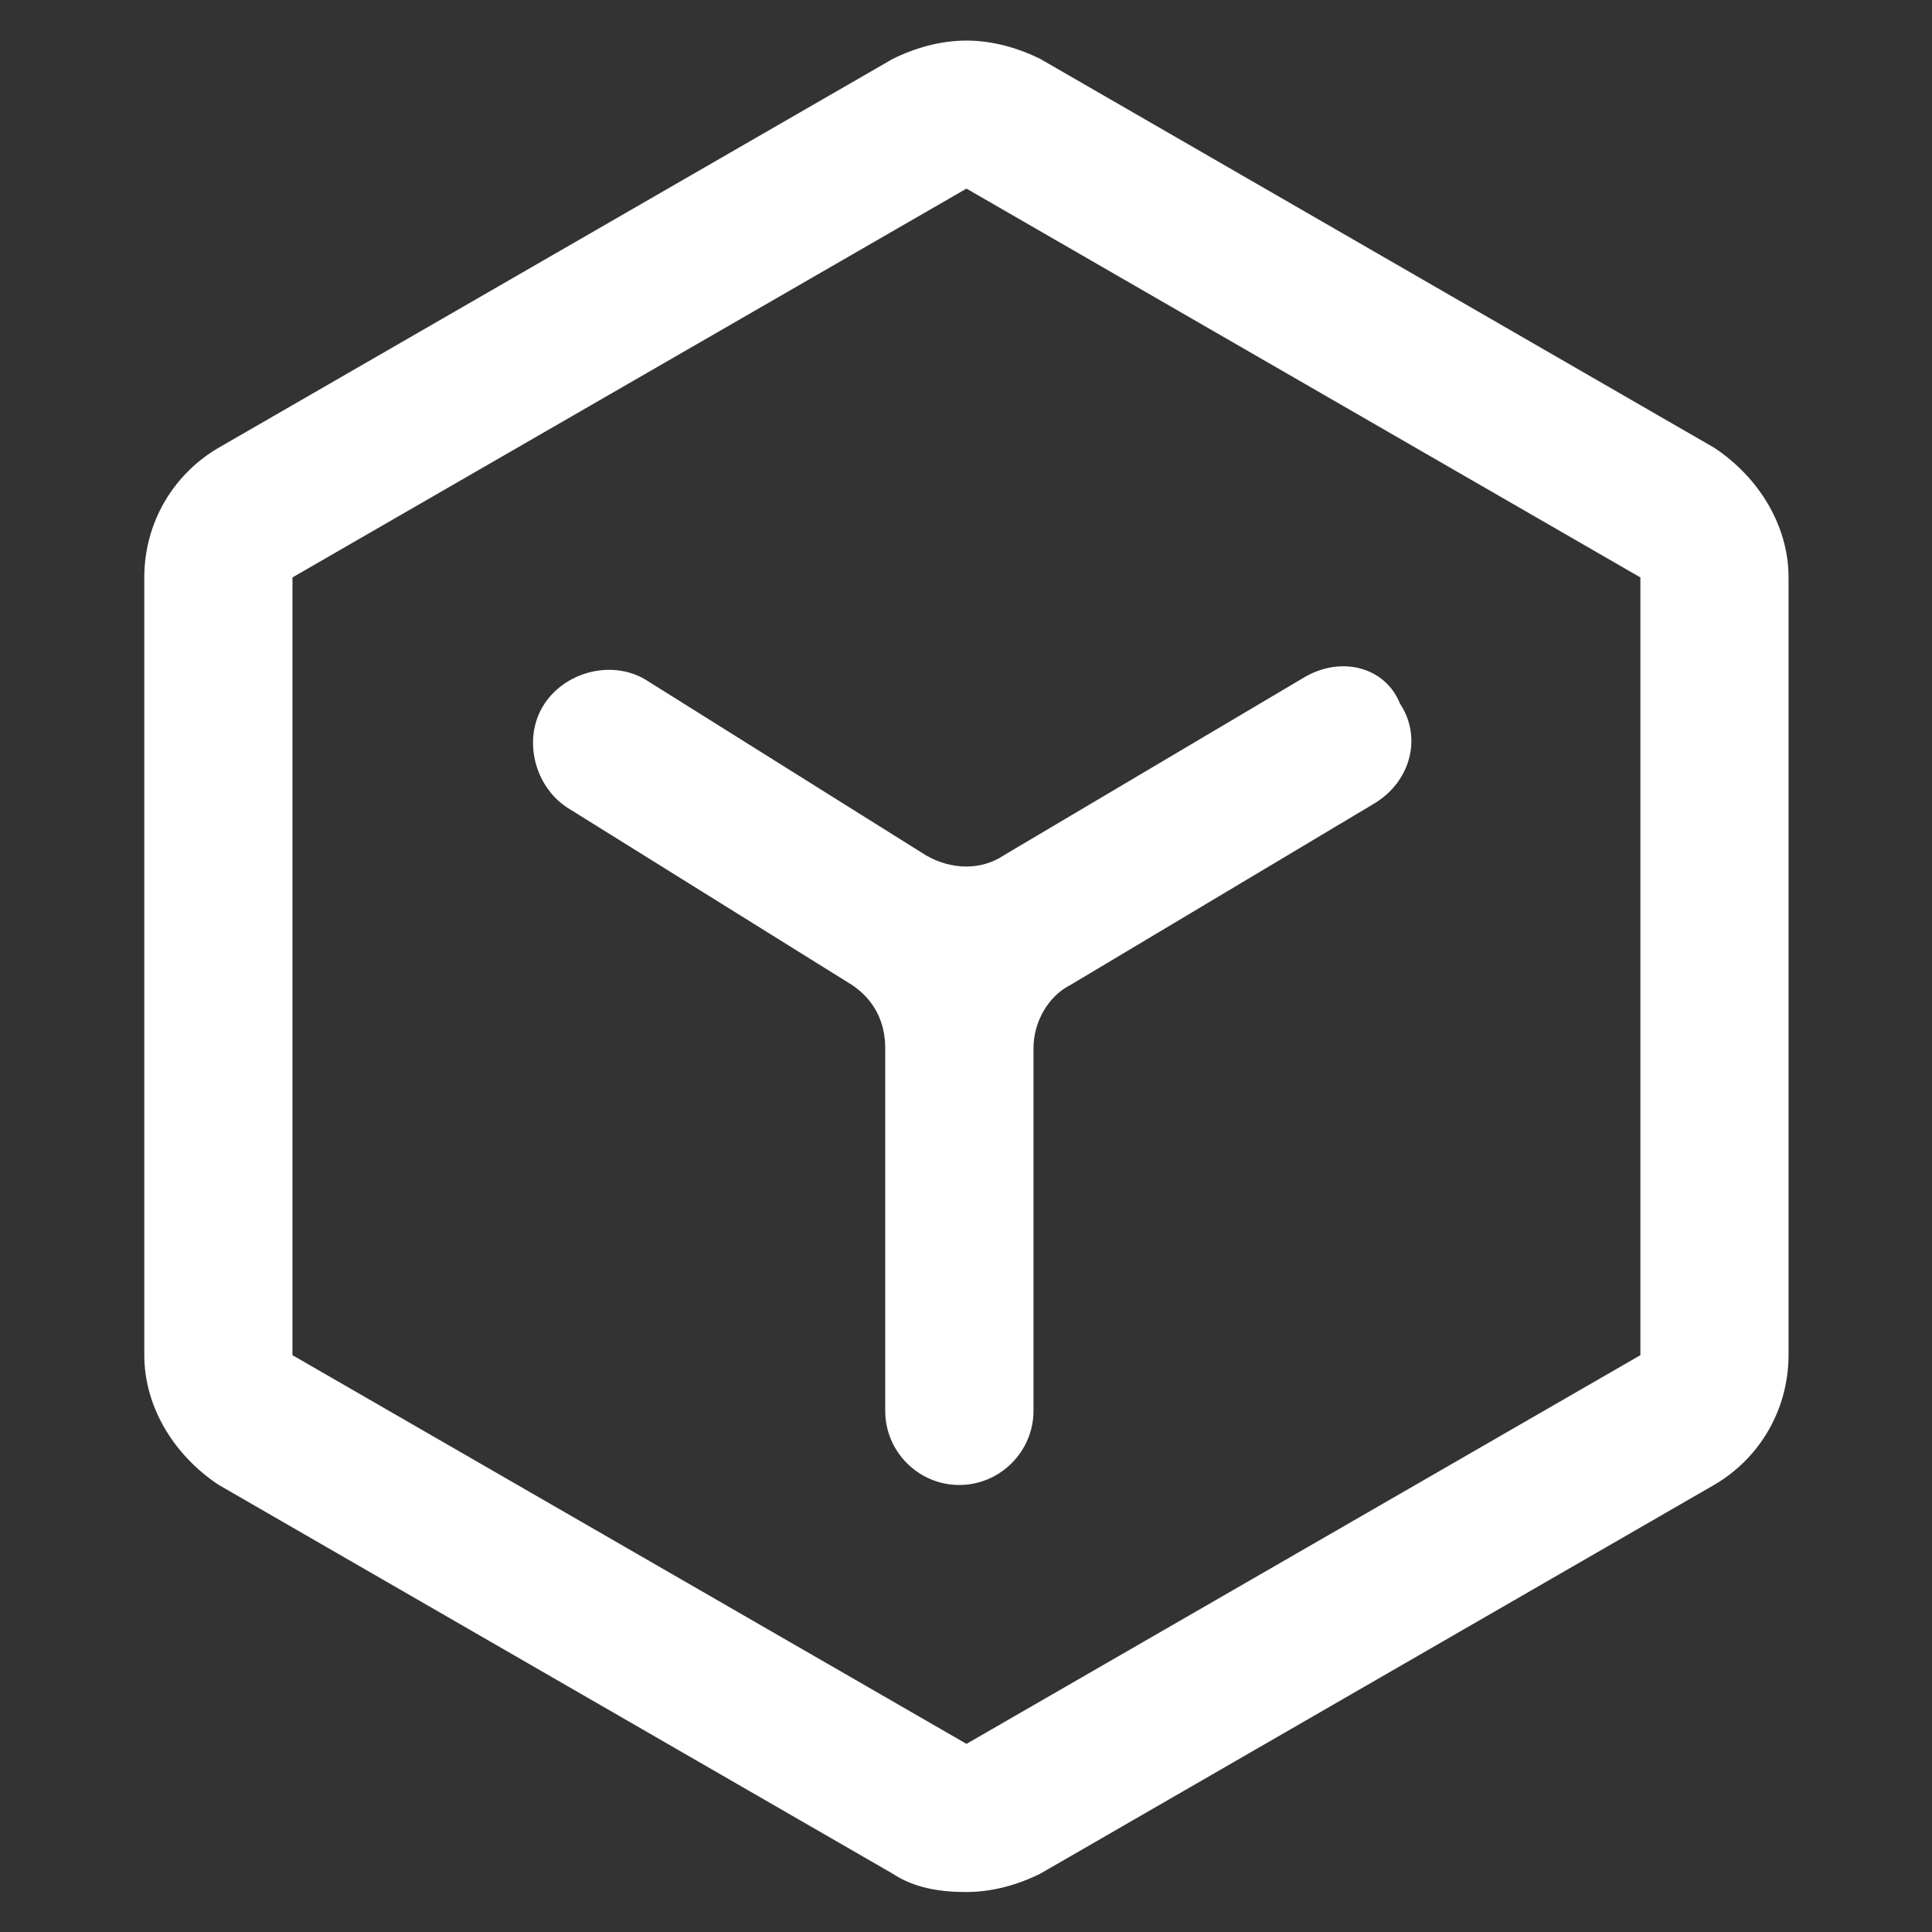 <svg width="16" height="16" viewBox="0 0 16 16" fill="none" xmlns="http://www.w3.org/2000/svg">
<rect x="0" y="0" width="16" height="16" fill="#333333" stroke="none"/>
<g id="icon_24_function">
<path id="Union" d="M8.004 0.336C8.218 0.336 8.433 0.397 8.617 0.489L14.198 3.709C14.566 3.954 14.812 4.353 14.812 4.782V11.223C14.811 11.682 14.566 12.081 14.198 12.296L8.617 15.516C8.433 15.608 8.218 15.669 8.004 15.669C7.789 15.669 7.575 15.638 7.391 15.516L1.809 12.296C1.441 12.051 1.195 11.652 1.195 11.223V4.782C1.195 4.322 1.441 3.924 1.809 3.709L7.391 0.489C7.575 0.397 7.789 0.336 8.004 0.336ZM2.422 4.782V11.223L8.004 14.442L13.585 11.223V4.782L8.004 1.562L2.422 4.782ZM10.797 5.612C11.104 5.428 11.471 5.521 11.594 5.827C11.778 6.103 11.686 6.471 11.38 6.655L8.865 8.157C8.681 8.249 8.559 8.464 8.559 8.679V11.685C8.558 12.022 8.282 12.298 7.944 12.298C7.607 12.298 7.331 12.022 7.331 11.685V8.679C7.331 8.464 7.24 8.28 7.056 8.157L4.694 6.686C4.418 6.502 4.326 6.103 4.51 5.827C4.694 5.551 5.093 5.459 5.369 5.643L7.669 7.084C7.884 7.207 8.129 7.207 8.312 7.084L10.797 5.612Z" fill="white"/>
</g>
</svg>
